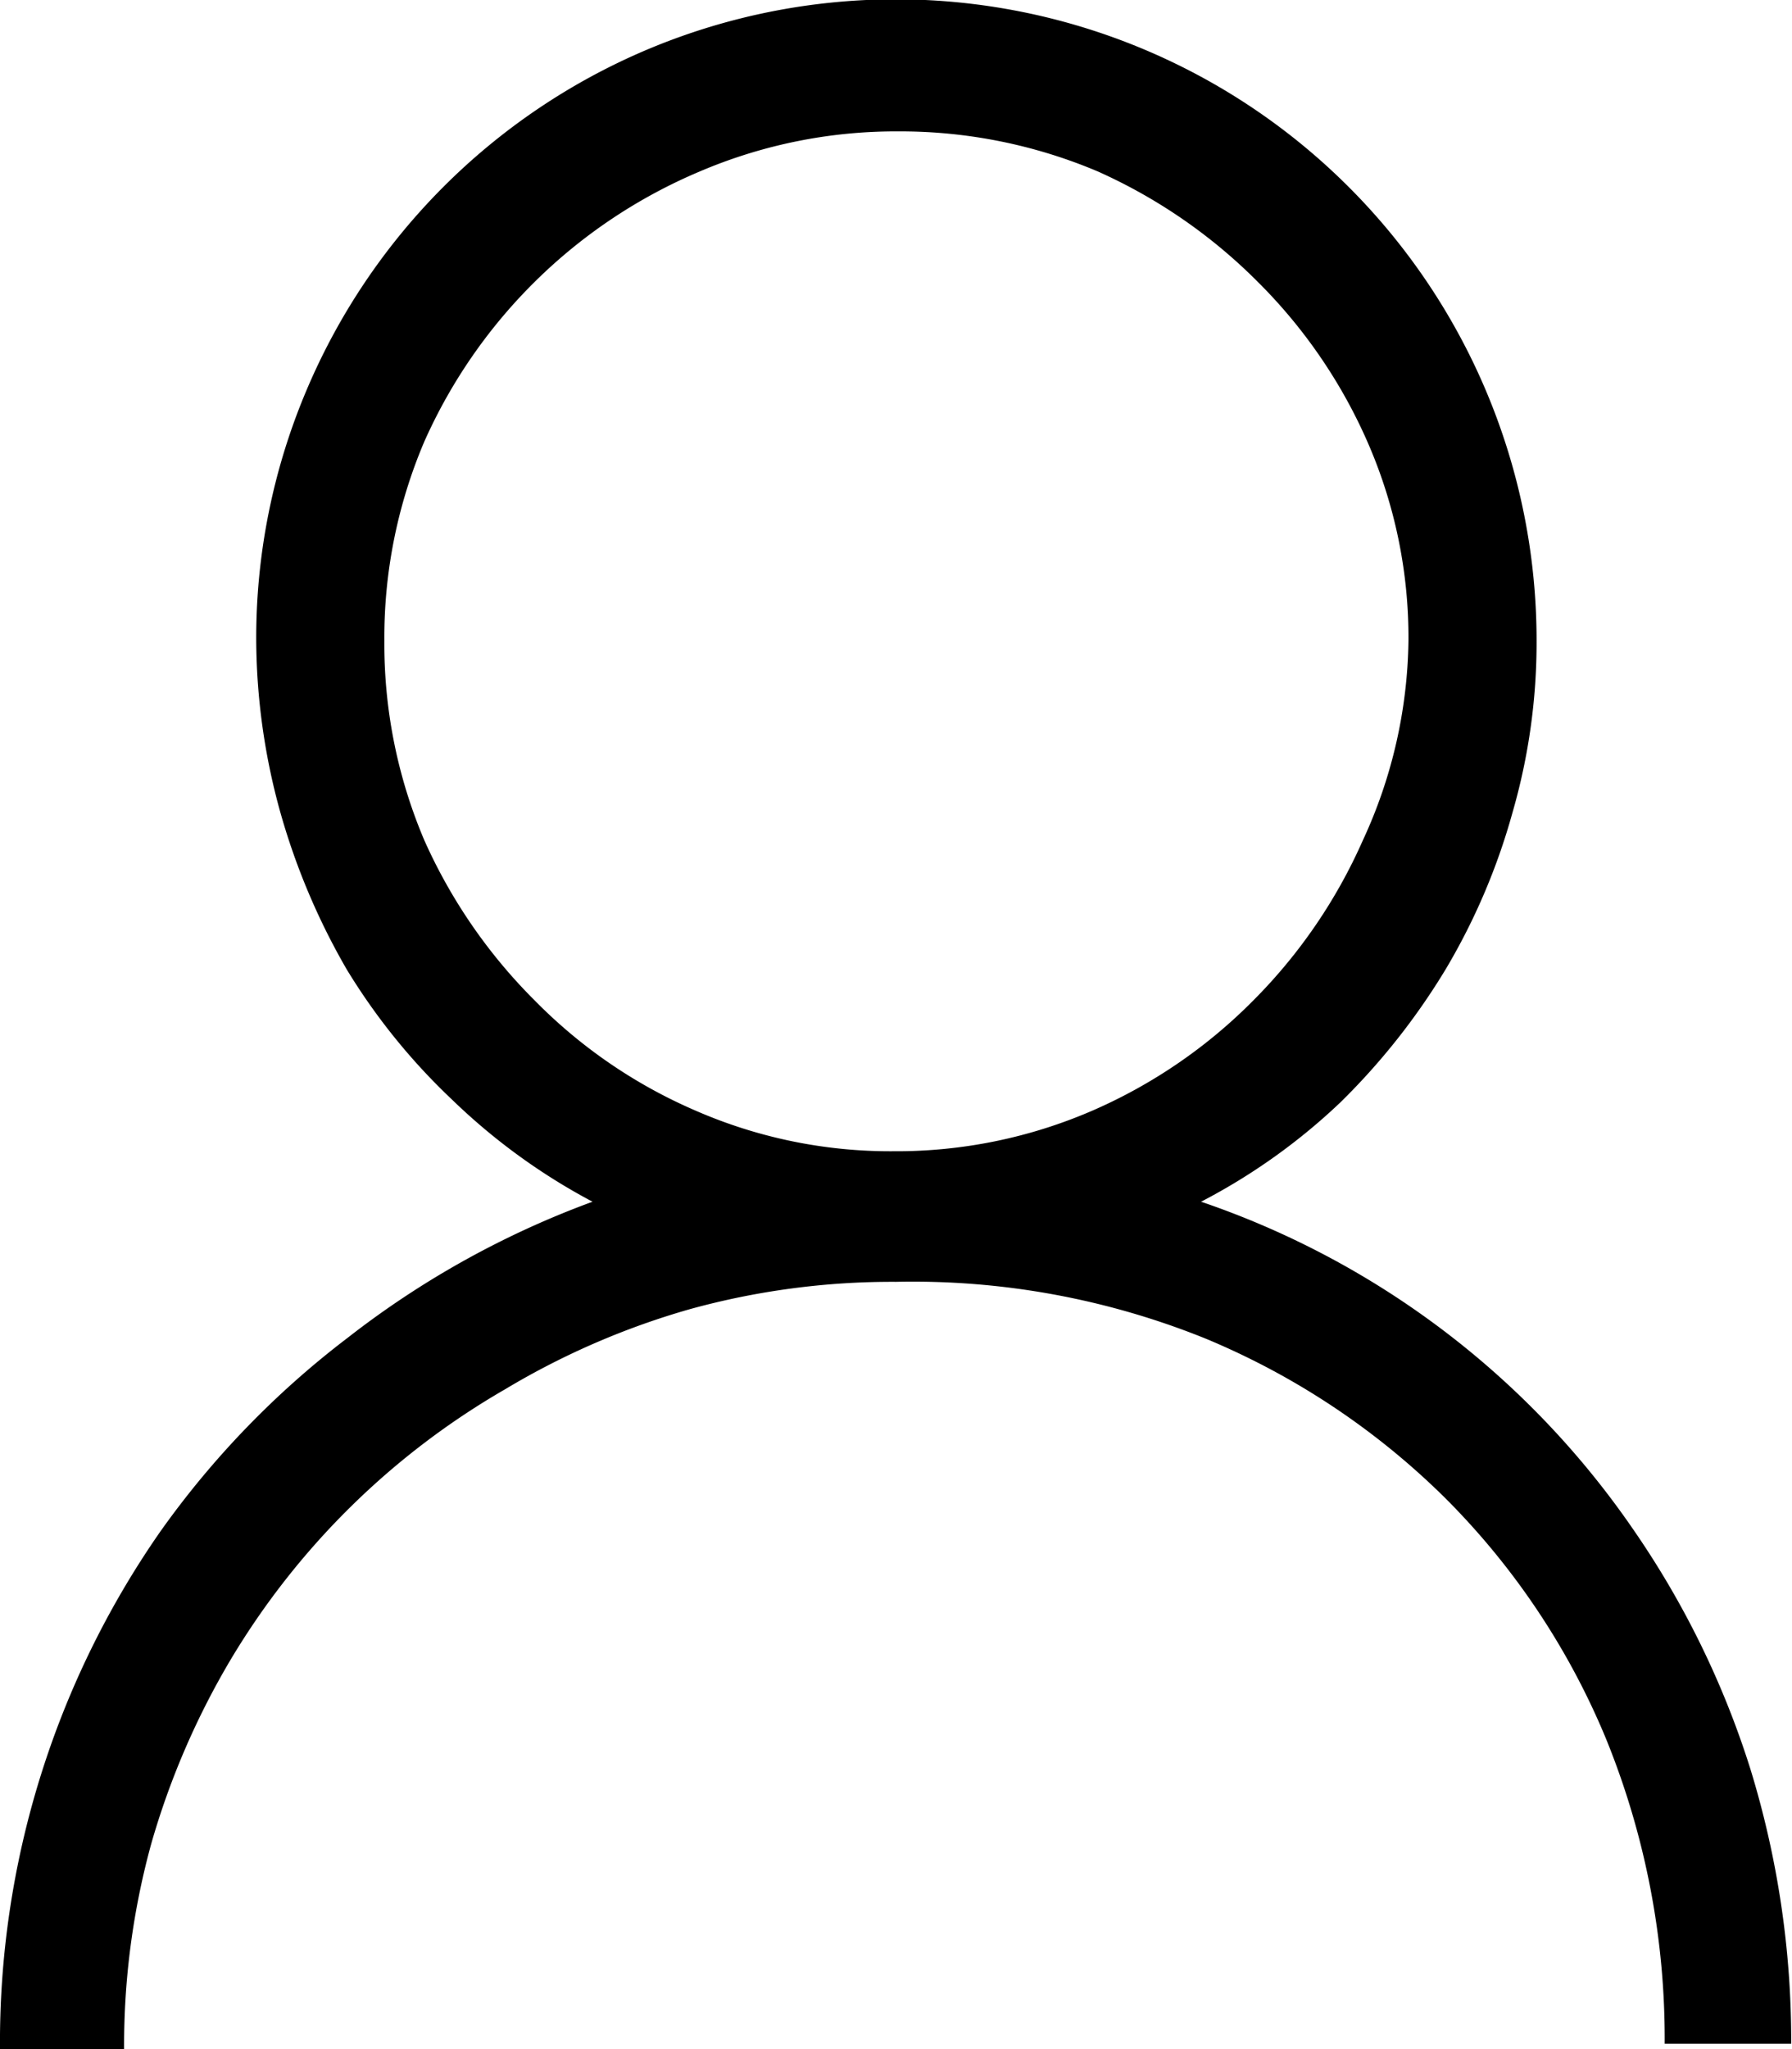 <svg xmlns="http://www.w3.org/2000/svg" viewBox="0 0 22.38 25.58"><title>platformsAsset 29quesitons</title><path d="M15,15a10.75,10.75,0,0,1,5.39,4.08,11.11,11.11,0,0,1,1.47,3,11.53,11.53,0,0,1,.51,3.43H20.79a9.93,9.93,0,0,0-.73-3.8,9.24,9.24,0,0,0-2-3,9.35,9.35,0,0,0-3-2A9.76,9.76,0,0,0,11.19,16a9.49,9.49,0,0,0-2.57.34,9.6,9.6,0,0,0-2.31,1A9.55,9.55,0,0,0,2.89,20.7a9.77,9.77,0,0,0-1,2.31,9.49,9.49,0,0,0-.34,2.57H0a11.15,11.15,0,0,1,2-6.46A11.12,11.12,0,0,1,4.34,16.7,11.29,11.29,0,0,1,7.4,15a7.69,7.69,0,0,1-1.75-1.27A7.83,7.83,0,0,1,4.33,12.1a8.52,8.52,0,0,1-.84-2A8.14,8.14,0,0,1,3.2,8a7.92,7.92,0,0,1,.62-3.11A8,8,0,0,1,8.08.62a8,8,0,0,1,8.77,1.72A8,8,0,0,1,19.19,8a7.63,7.63,0,0,1-.3,2.14,8,8,0,0,1-.83,1.95,8.44,8.44,0,0,1-1.32,1.67A7.61,7.61,0,0,1,15,15ZM4.8,8a6.26,6.26,0,0,0,.5,2.49,6.64,6.64,0,0,0,1.38,2,6.32,6.32,0,0,0,2,1.37,6.08,6.08,0,0,0,2.48.51,6.16,6.16,0,0,0,2.49-.51,6.44,6.44,0,0,0,2-1.37,6.61,6.61,0,0,0,1.37-2A6.09,6.09,0,0,0,17.59,8a6.08,6.08,0,0,0-.51-2.48,6.49,6.49,0,0,0-1.37-2,6.64,6.64,0,0,0-2-1.38,6.33,6.33,0,0,0-2.49-.5,6.24,6.24,0,0,0-2.48.5A6.55,6.55,0,0,0,5.3,5.51,6.24,6.24,0,0,0,4.8,8Z"/></svg>